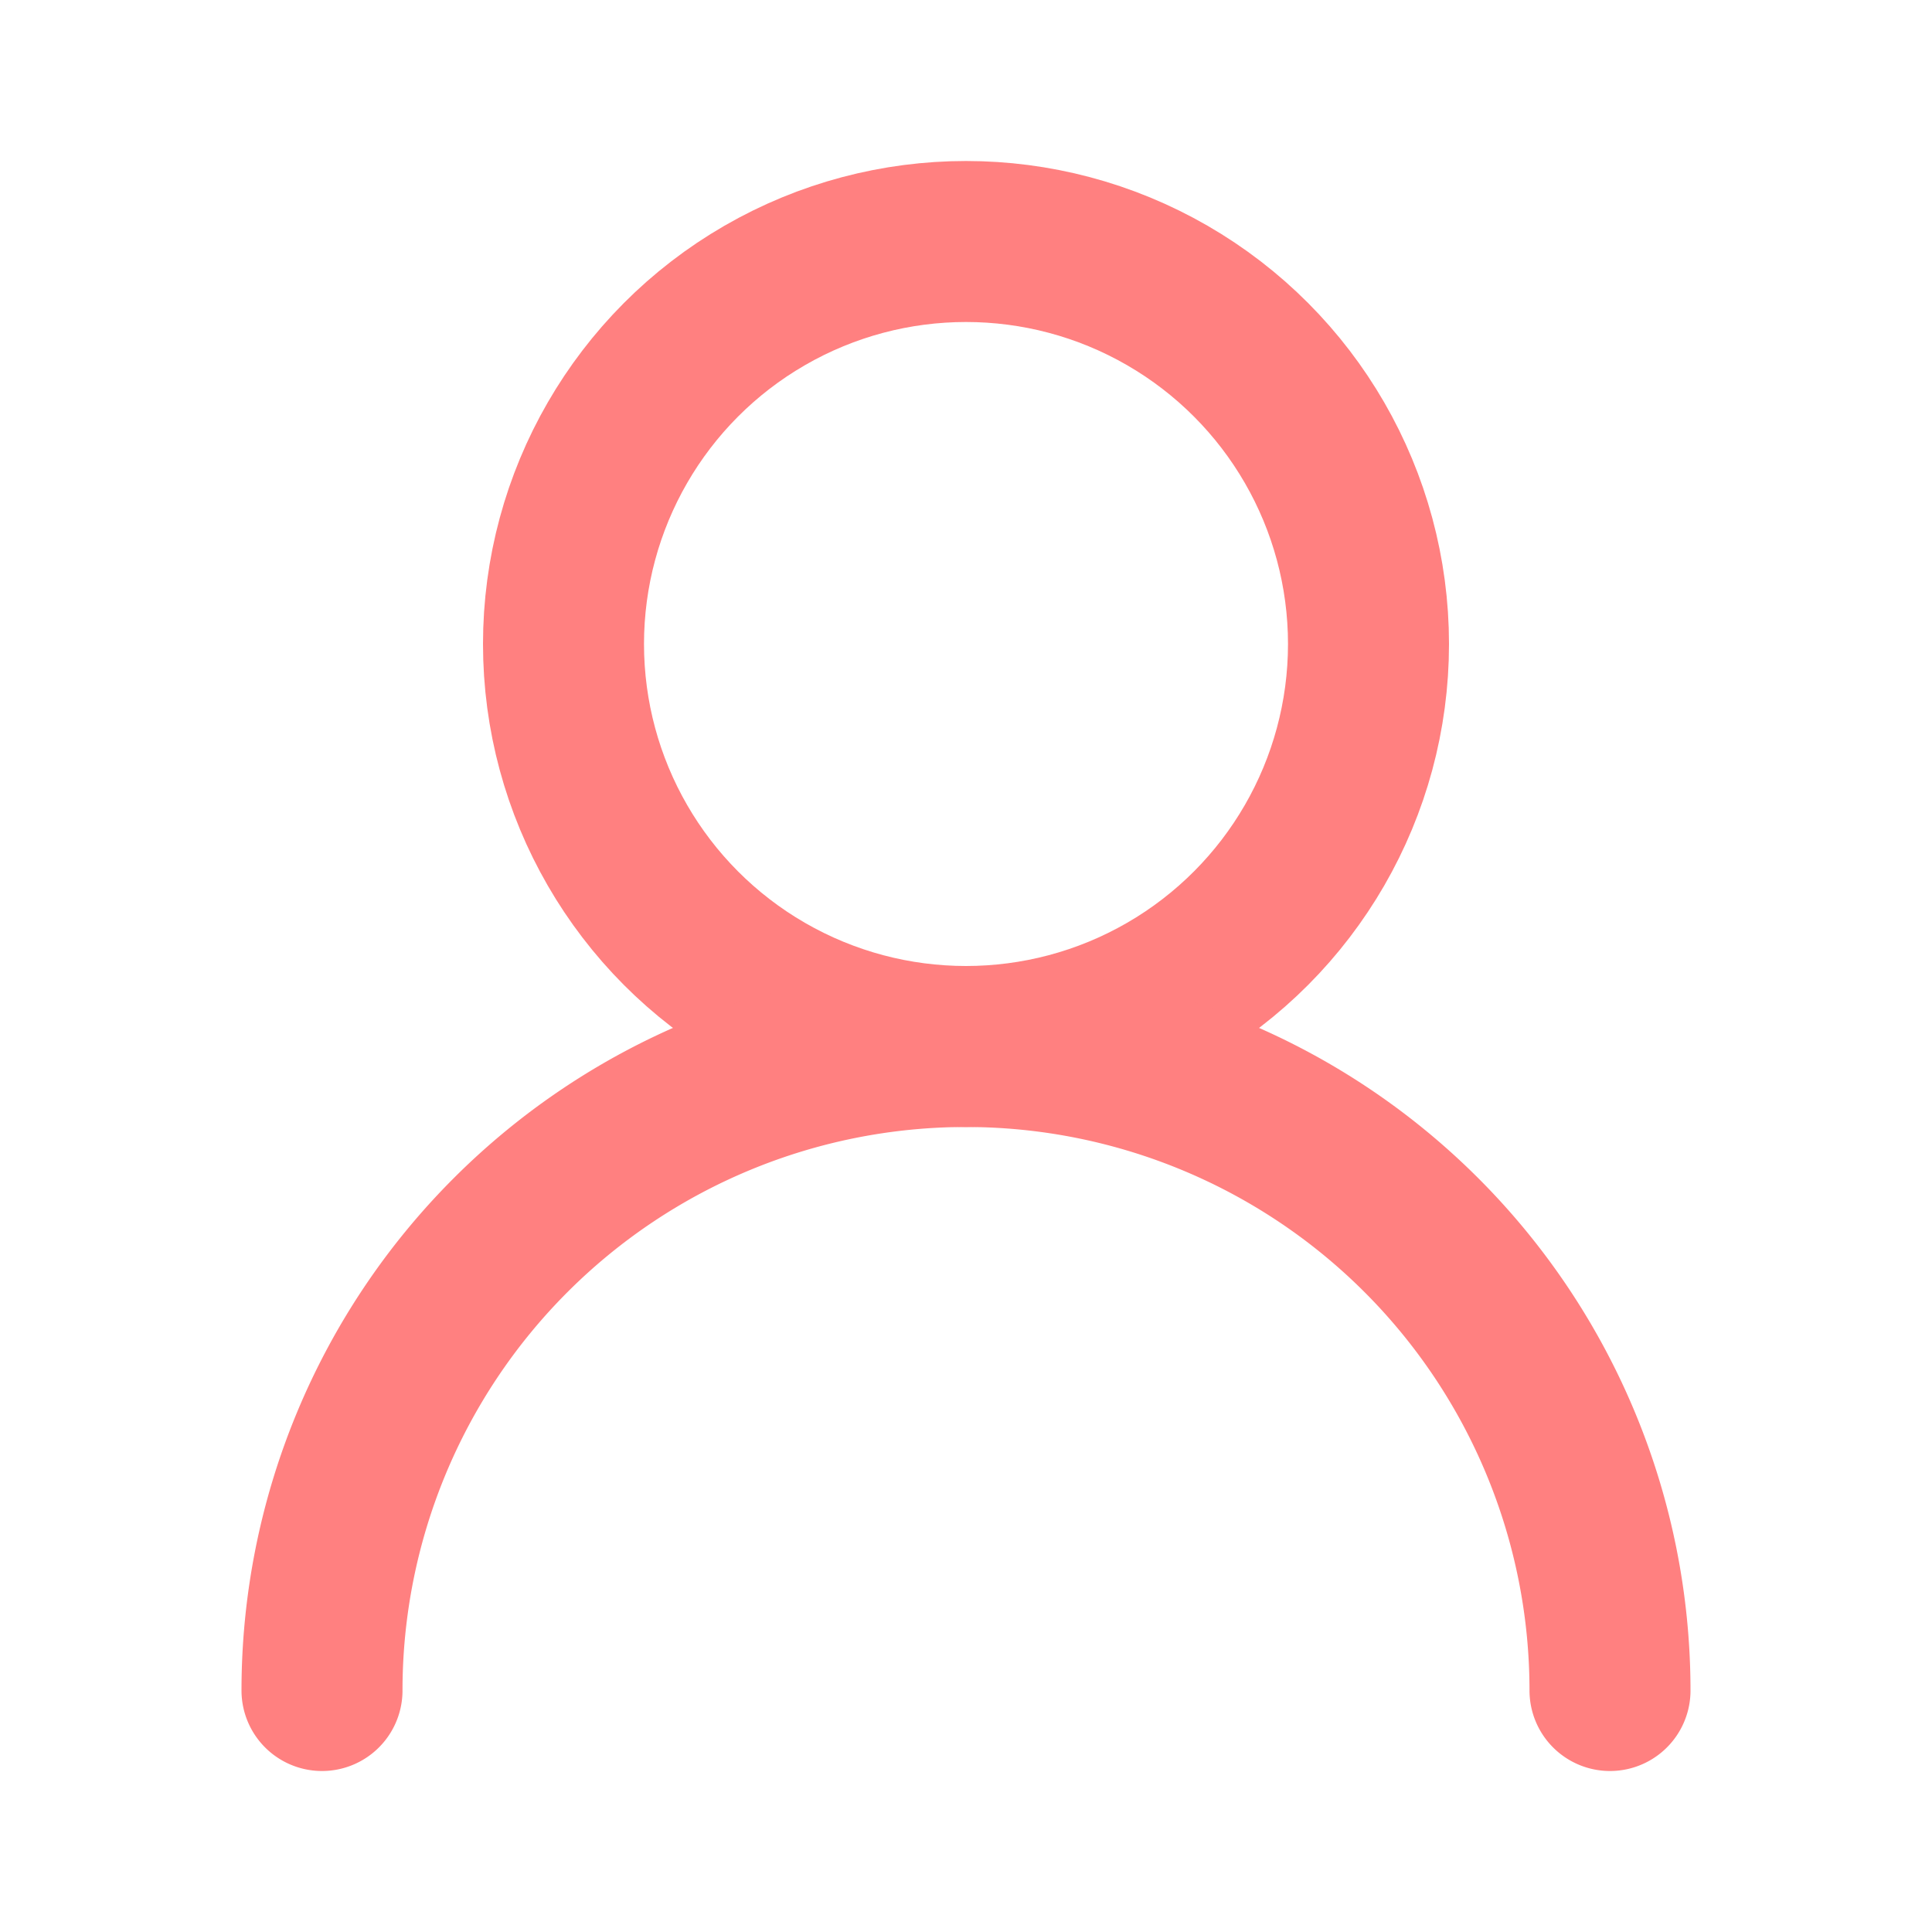 <svg xmlns="http://www.w3.org/2000/svg" width="24" height="24" viewBox="0 0 24 24" fill="none" stroke="#ff8080" stroke-width="2" stroke-linecap="round" stroke-linejoin="round" class="lucide lucide-user-round-icon lucide-user-round"><circle cx="12" cy="8" r="5"/><path d="M20 21a8 8 0 0 0-16 0"/></svg>